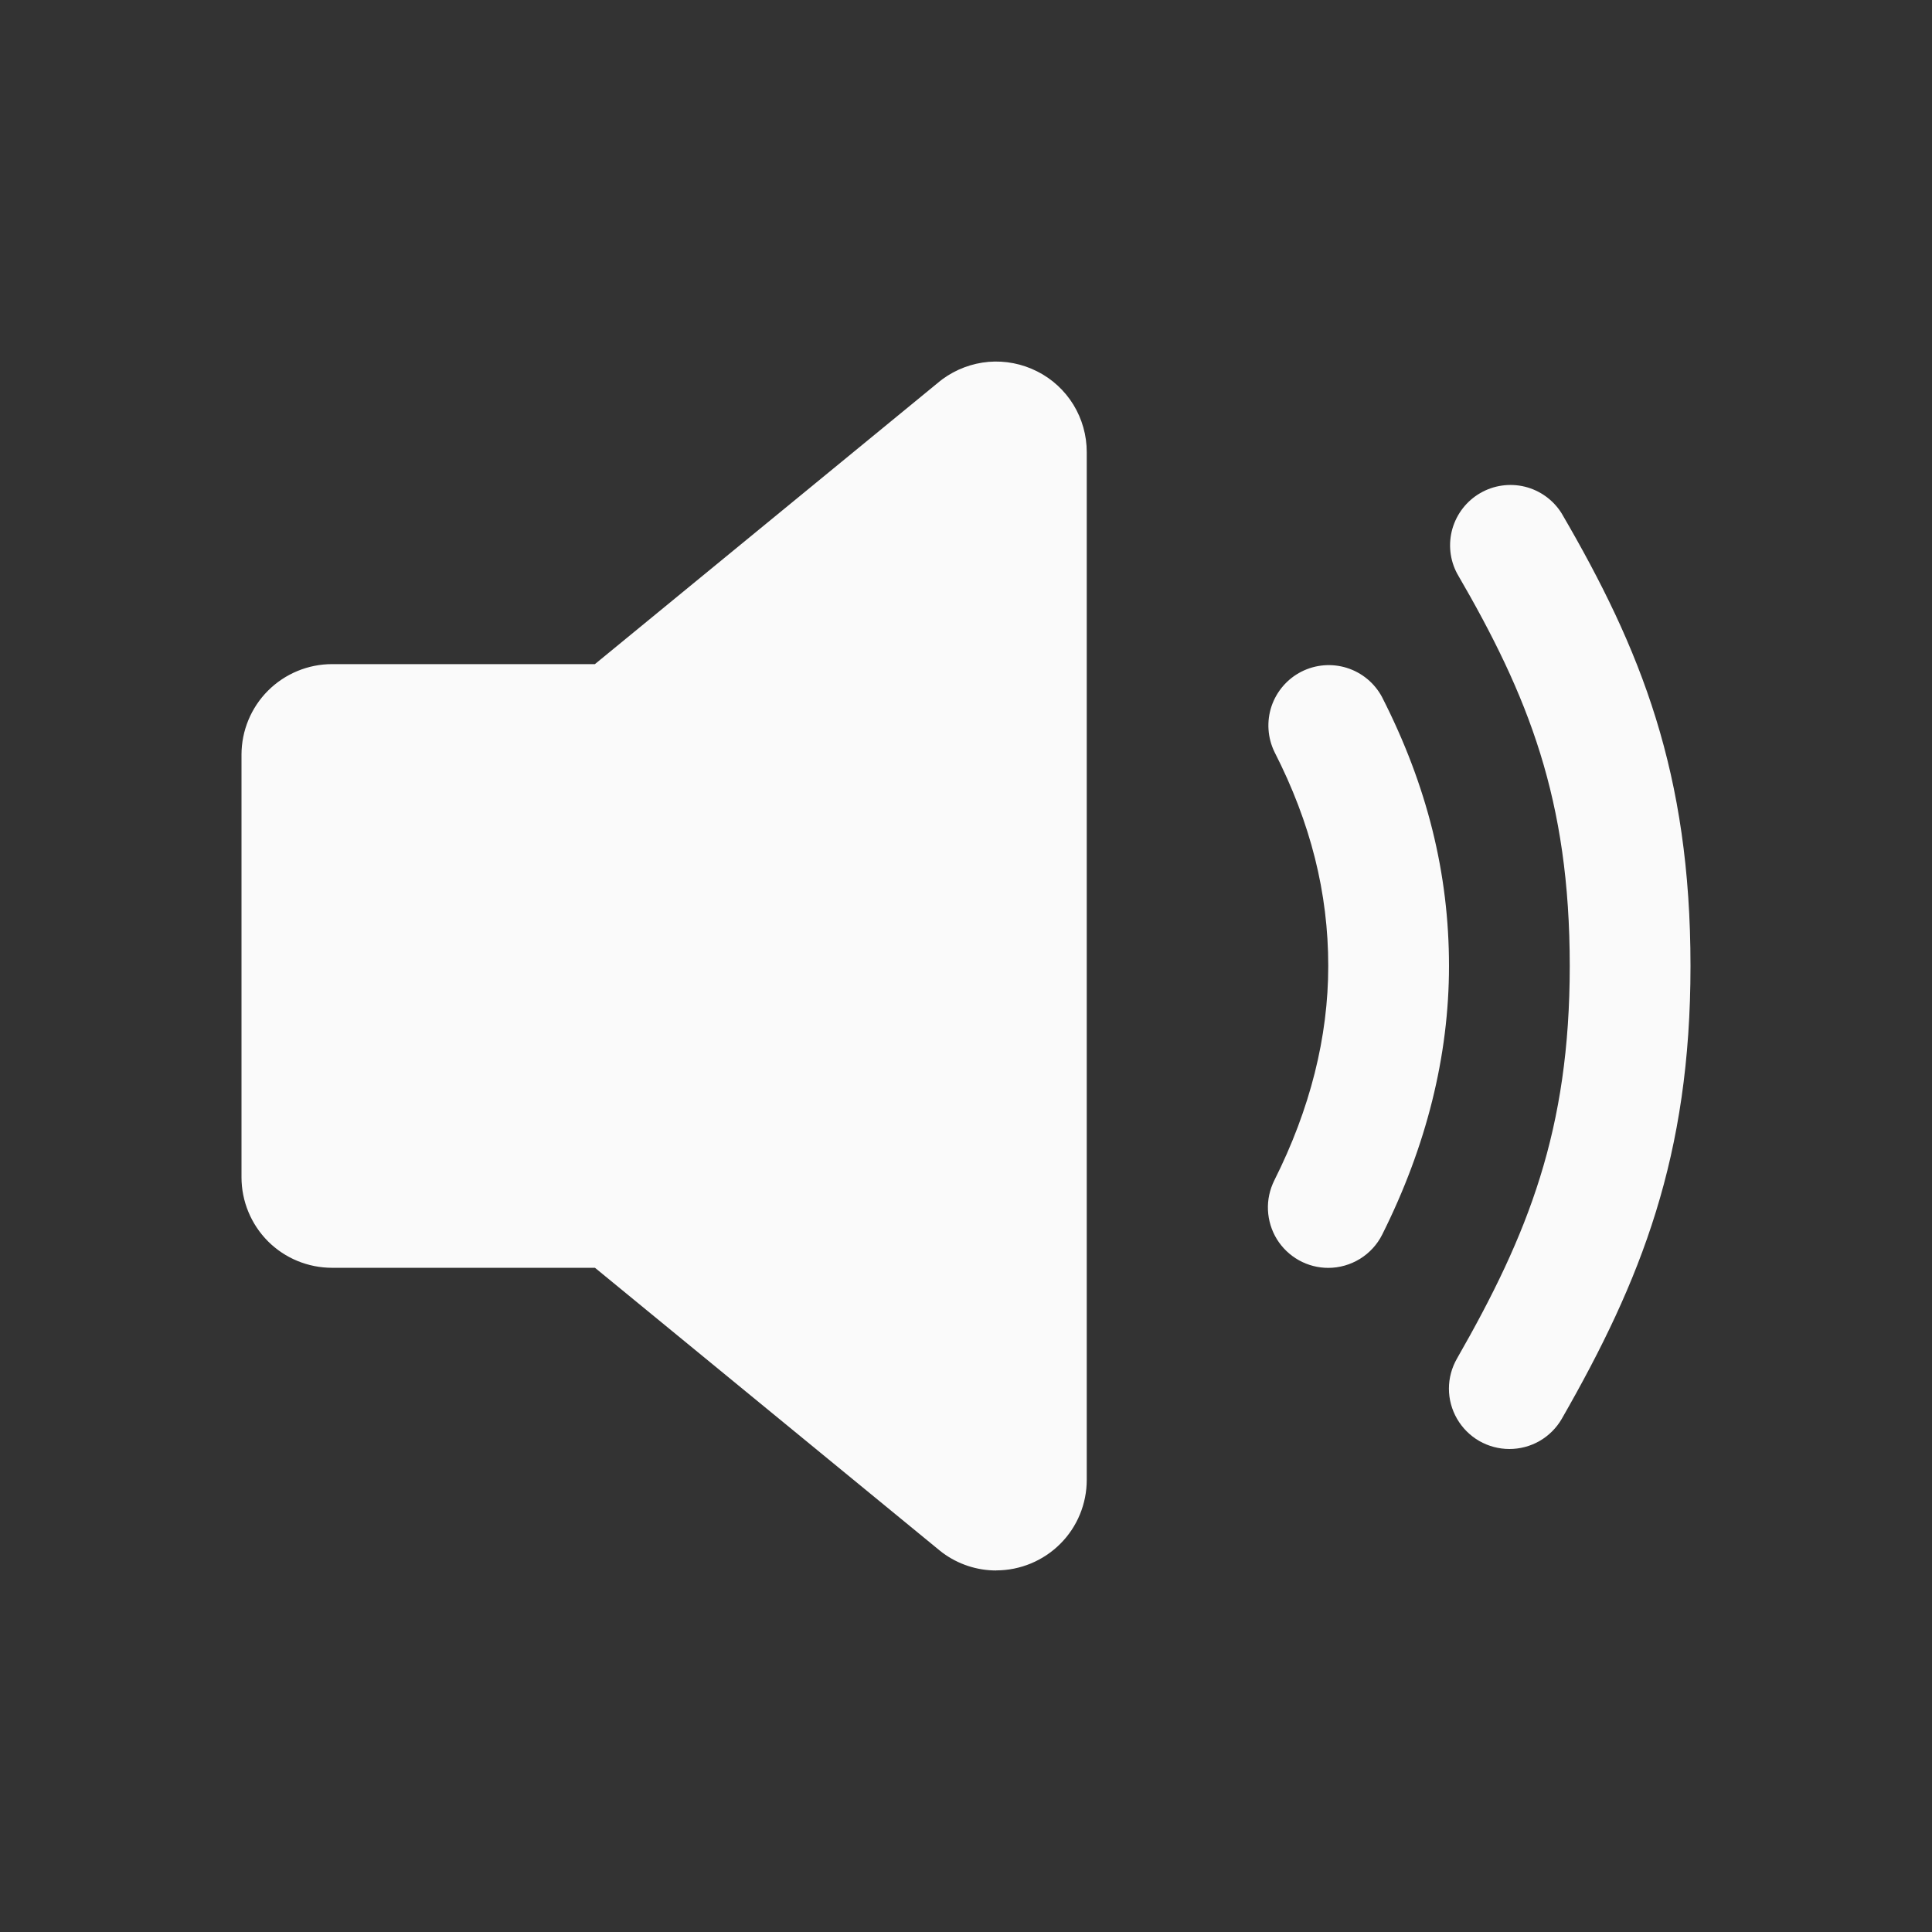 <svg width="24" height="24" viewBox="0 0 24 24" fill="none" xmlns="http://www.w3.org/2000/svg">
<rect x="0" y="0" width="24" height="24" fill="#333333" stroke="none"/>
<path d="M12.375 19.509C12.135 19.509 11.902 19.432 11.709 19.289L11.678 19.265L7.391 15.749H4.125C3.827 15.749 3.54 15.631 3.329 15.42C3.119 15.209 3 14.923 3 14.624V9.375C3 9.077 3.119 8.79 3.329 8.58C3.54 8.369 3.827 8.25 4.125 8.25H7.39L11.677 4.734L11.708 4.71C11.876 4.587 12.074 4.513 12.281 4.495C12.489 4.478 12.697 4.519 12.883 4.613C13.069 4.706 13.225 4.85 13.334 5.027C13.443 5.205 13.5 5.409 13.5 5.617V18.383C13.5 18.681 13.382 18.968 13.171 19.178C12.96 19.389 12.673 19.508 12.375 19.508V19.509ZM16.5 15.75C16.372 15.75 16.246 15.717 16.135 15.655C16.023 15.592 15.929 15.502 15.862 15.394C15.795 15.285 15.757 15.16 15.751 15.033C15.745 14.905 15.773 14.778 15.83 14.663C16.275 13.777 16.5 12.882 16.5 12C16.5 11.092 16.282 10.223 15.832 9.341C15.746 9.164 15.733 8.961 15.795 8.774C15.858 8.588 15.991 8.433 16.166 8.344C16.341 8.255 16.544 8.238 16.732 8.297C16.919 8.356 17.076 8.486 17.168 8.659C17.728 9.758 18 10.85 18 12C18 13.117 17.719 14.24 17.17 15.337C17.108 15.461 17.012 15.565 16.894 15.638C16.775 15.711 16.639 15.75 16.5 15.75Z" fill="#FAFAFA"/>
<path d="M18.75 18C18.618 18 18.489 17.965 18.375 17.9C18.261 17.834 18.166 17.739 18.1 17.625C18.034 17.511 17.999 17.382 17.999 17.25C17.999 17.119 18.034 16.989 18.1 16.875C18.984 15.331 19.5 14.037 19.5 12C19.5 9.932 18.987 8.648 18.102 7.127C18.01 6.956 17.989 6.756 18.042 6.569C18.096 6.382 18.219 6.223 18.387 6.126C18.555 6.028 18.754 6 18.943 6.046C19.132 6.093 19.295 6.211 19.398 6.375C20.387 8.07 21 9.604 21 12C21 14.361 20.388 15.902 19.401 17.625C19.335 17.739 19.24 17.834 19.126 17.9C19.011 17.966 18.882 18 18.75 18Z" fill="#FAFAFA"/>
</svg>
